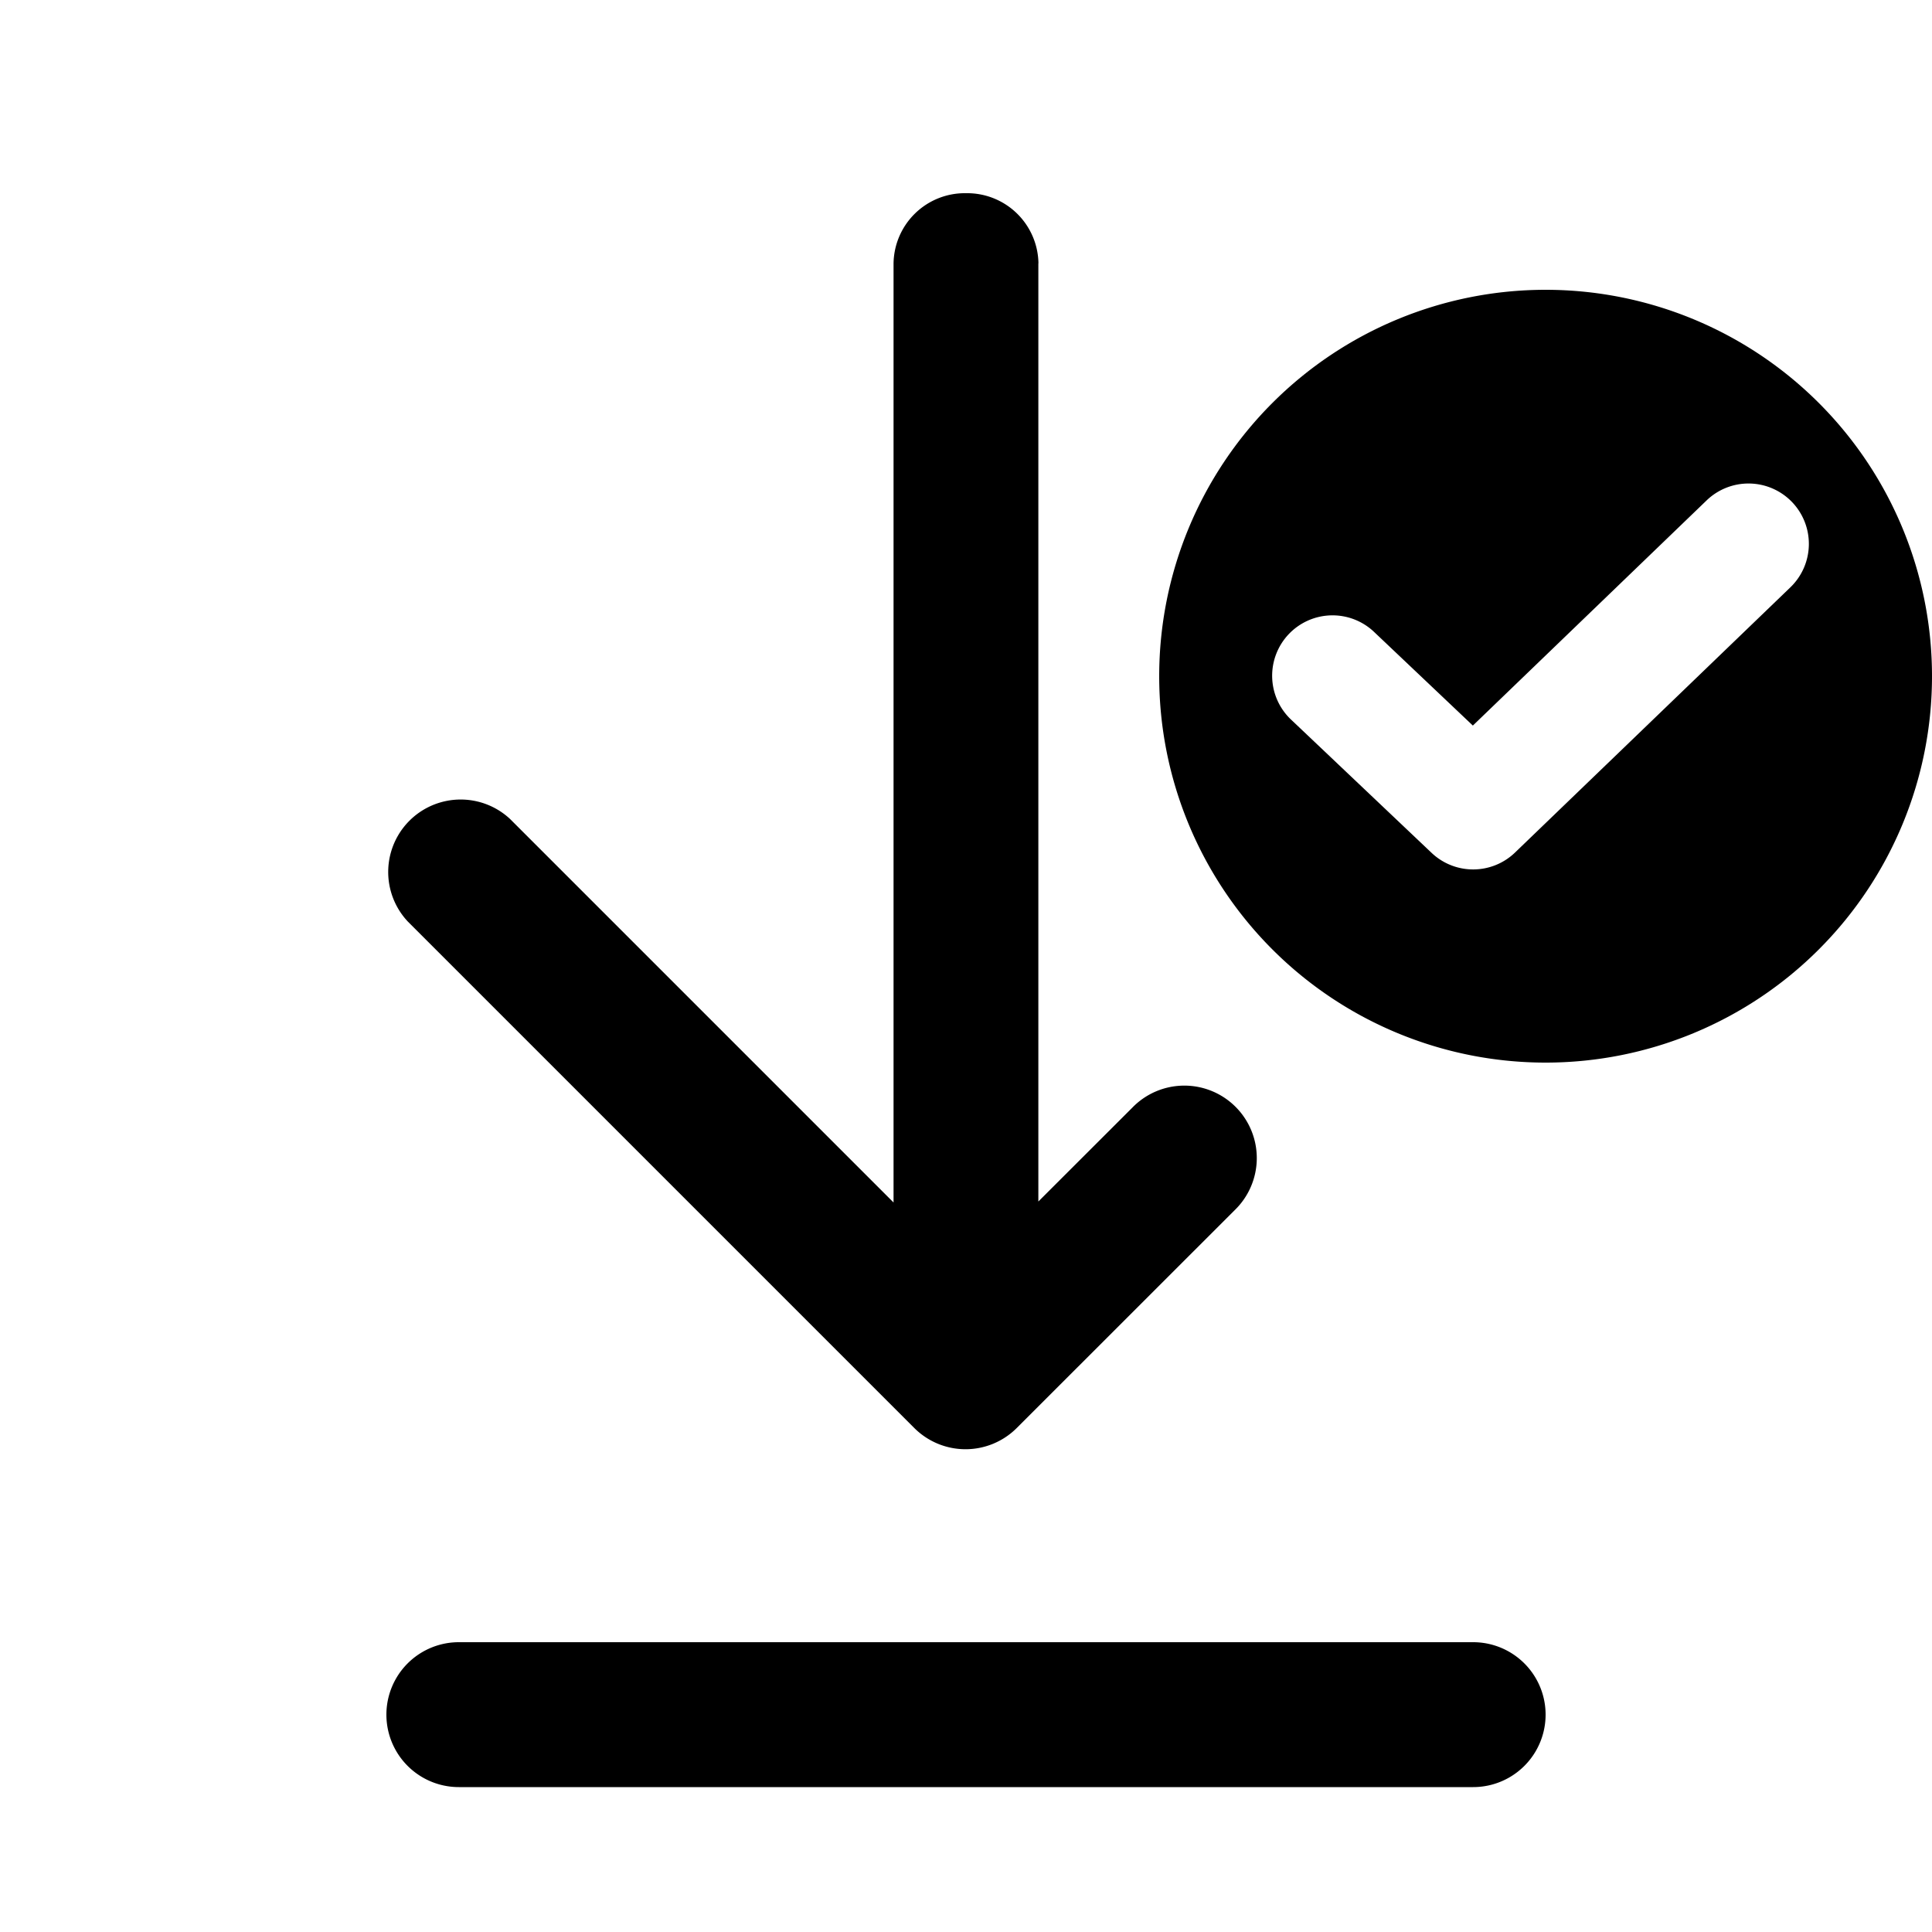 <svg xmlns="http://www.w3.org/2000/svg" width="20" height="20" fill="currentColor" viewBox="0 0 20 20"><path fill-rule="evenodd" d="M10.75 2.726A.738.738 0 0 0 10 2a.738.738 0 0 0-.75.726v9.722l-3.97-3.97a.75.75 0 0 0-1.06 1.06l5.245 5.245a.75.75 0 0 0 1.06 0l2.256-2.255a.75.75 0 1 0-1.06-1.061l-.972.971V2.726ZM4.75 17a.75.75 0 0 0 0 1.5h10.5a.75.75 0 0 0 0-1.5H4.75ZM20 7a4 4 0 1 1-8 0 4 4 0 0 1 8 0Zm-1.45-1.804a.625.625 0 0 1-.016.884l-2.85 2.745a.625.625 0 0 1-.864.004l-1.45-1.375a.625.625 0 1 1 .86-.907l1.017.964 2.42-2.331a.625.625 0 0 1 .883.016Z" clip-rule="evenodd"/></svg>
